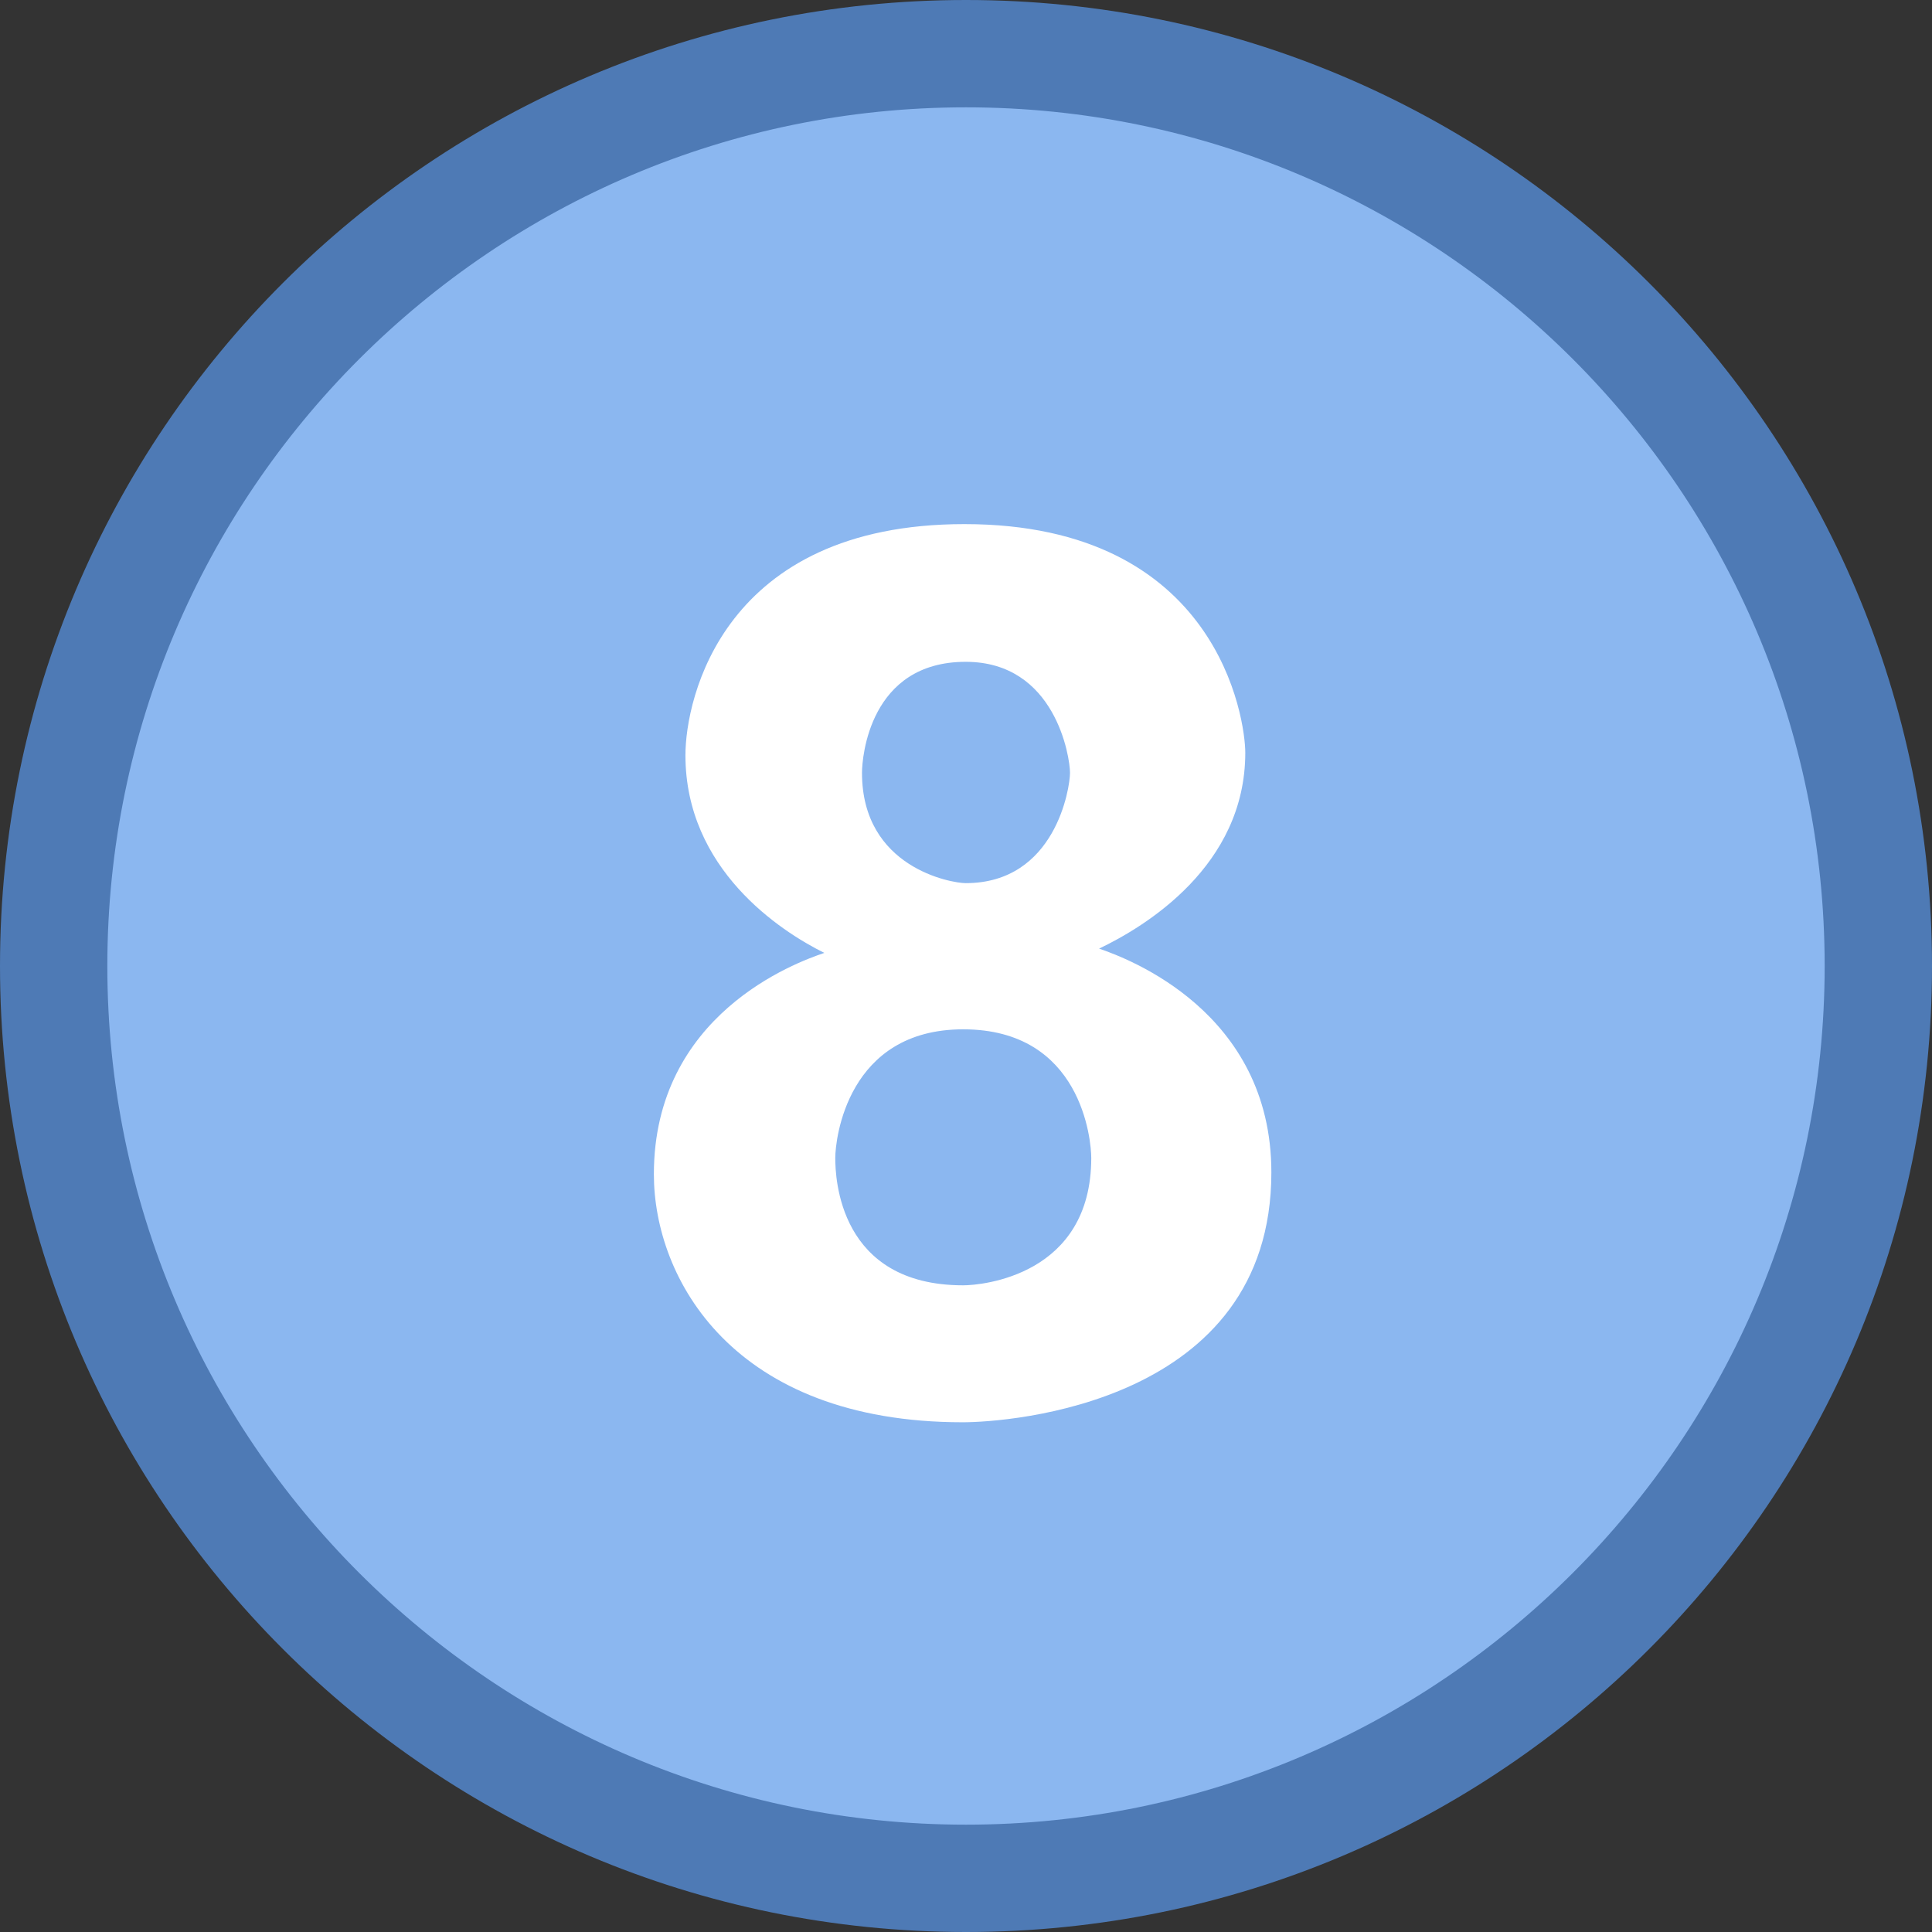 <?xml version="1.0" encoding="iso-8859-1"?>
<!-- Generator: Adobe Illustrator 22.0.1, SVG Export Plug-In . SVG Version: 6.00 Build 0)  -->
<svg version="1.1" id="Layer_1" xmlns="http://www.w3.org/2000/svg" xmlns:xlink="http://www.w3.org/1999/xlink" x="0px" y="0px"
	 viewBox="0 0 18 18" style="enable-background:new 0 0 18 18;" xml:space="preserve">
<rect x="0" y="0" width="18" height="18" fill="#333333" stroke="none"/>
<g>
	<circle style="fill:#8BB7F0;" cx="9" cy="9" r="8.5"/>
	<g>
		<path style="fill:#4E7AB5;" d="M9,1c4.411,0,8,3.589,8,8s-3.589,8-8,8s-8-3.589-8-8S4.589,1,9,1 M9,0C4.029,0,0,4.029,0,9
			s4.029,9,9,9s9-4.029,9-9S13.971,0,9,0L9,0z"/>
	</g>
</g>
<g>
	<path style="fill:#FFFFFF;" d="M6.092,10.94c0-1.489,1.321-1.972,1.588-2.062C7.27,8.675,6.386,8.098,6.386,7.036
		c0-0.525,0.349-2.153,2.599-2.153c2.369,0,2.617,1.825,2.617,2.13c0,1.058-0.937,1.622-1.362,1.825
		c0.264,0.09,1.605,0.587,1.605,2.085c0,2.158-2.45,2.328-2.875,2.328C6.826,13.251,6.092,11.91,6.092,10.94z M7.782,10.788
		c0,0.185,0.033,1.187,1.192,1.187c0.173,0,1.193-0.09,1.193-1.187c0-0.162-0.088-1.198-1.193-1.198
		C7.893,9.59,7.782,10.615,7.782,10.788z M8.031,7.2c0,0.885,0.834,1.028,0.966,1.028c0.835,0,0.972-0.885,0.972-1.028
		c0-0.147-0.136-1.034-0.972-1.034C8.101,6.166,8.031,7.057,8.031,7.2z"/>
</g>
</svg>
